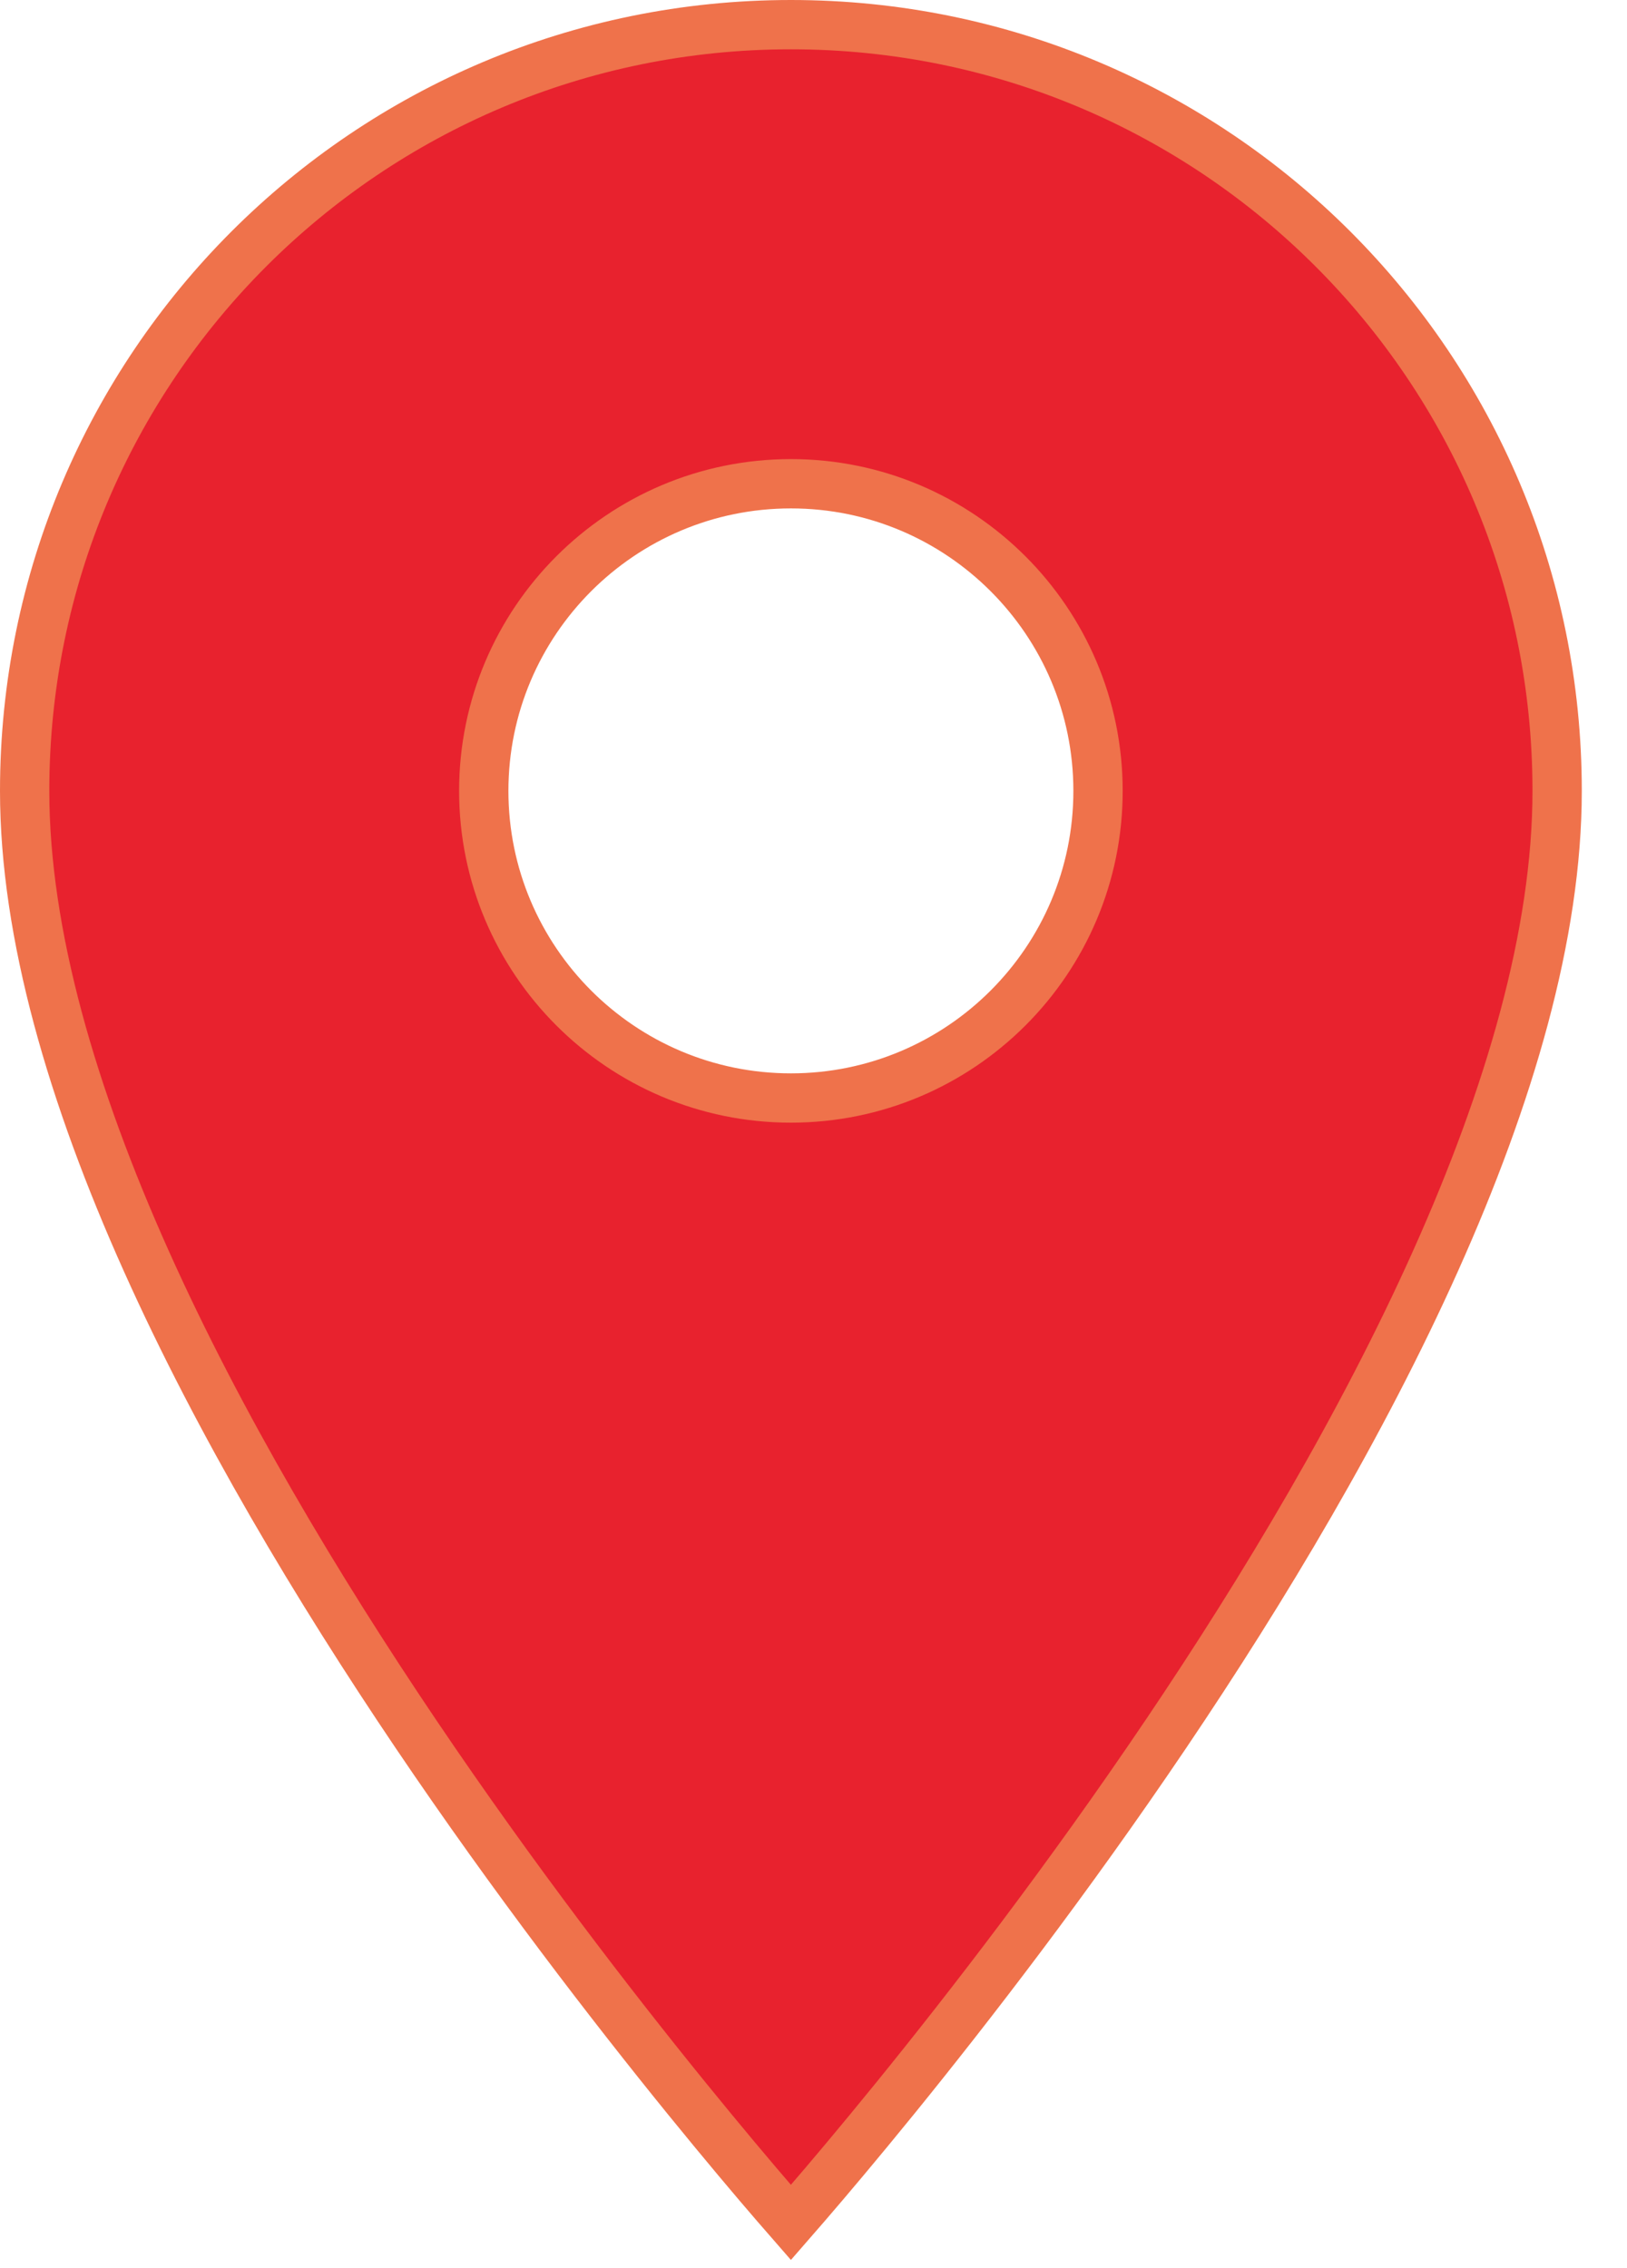 <svg width="33" height="46" viewBox="0 0 33 46" fill="none" xmlns="http://www.w3.org/2000/svg">
<path d="M16.042 45.078C15.953 44.976 15.849 44.857 15.731 44.72C15.295 44.215 14.672 43.477 13.923 42.555C12.426 40.71 10.43 38.126 8.435 35.17C6.44 32.212 4.451 28.89 2.963 25.568C1.472 22.24 0.5 18.948 0.5 16.042C0.5 7.449 7.449 0.5 16.042 0.5C24.634 0.5 31.583 7.449 31.583 16.042C31.583 18.948 30.612 22.24 29.12 25.568C27.632 28.89 25.644 32.212 23.648 35.17C21.653 38.126 19.657 40.71 18.16 42.555C17.411 43.477 16.788 44.215 16.352 44.72C16.235 44.857 16.131 44.976 16.042 45.078ZM9.812 16.042C9.812 19.48 12.603 22.271 16.042 22.271C19.48 22.271 22.271 19.48 22.271 16.042C22.271 12.603 19.48 9.812 16.042 9.812C12.603 9.812 9.812 12.603 9.812 16.042Z" fill="#E8222E" stroke="#EF724B"/>
</svg>
